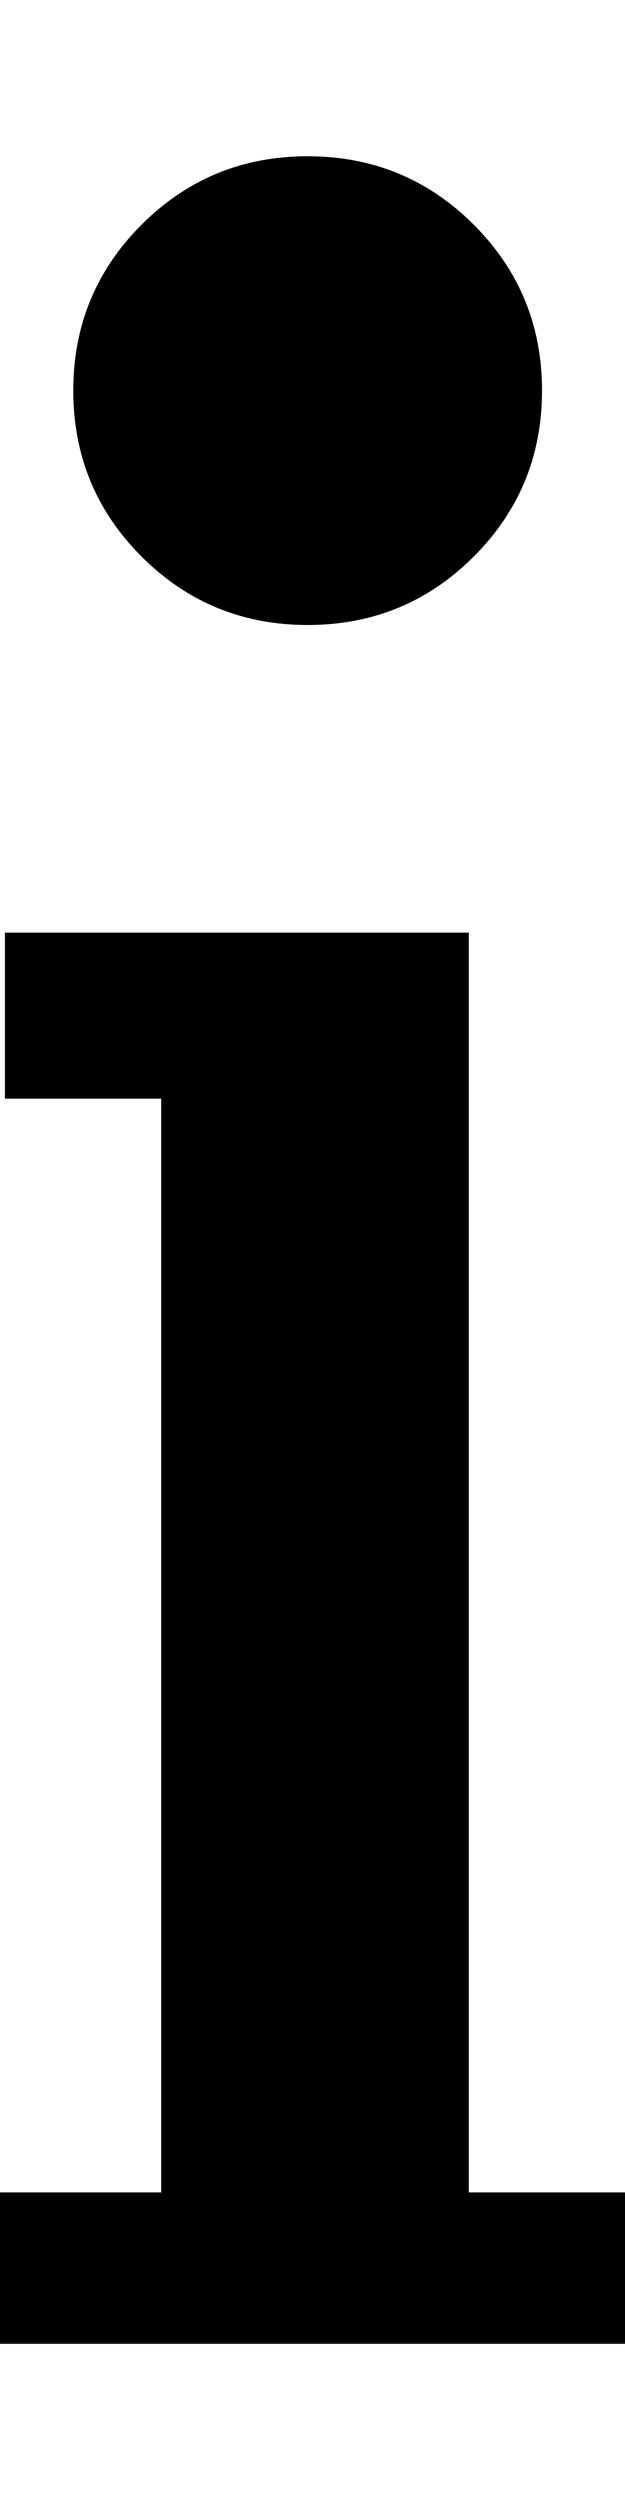 <!-- Generated by IcoMoon.io -->
<svg version="1.1" xmlns="http://www.w3.org/2000/svg" width="8" height="32" viewBox="0 0 8 32">
<title>uniE05C</title>
<path d="M8 28.063v1.938h-8v-1.938h2.063v-14h-2v-2.125h5.938v16.125h2zM3.938 8q-1.25 0-2.125-0.875t-0.875-2.125 0.875-2.125 2.125-0.875 2.125 0.875 0.875 2.125-0.875 2.125-2.125 0.875z"></path>
</svg>
